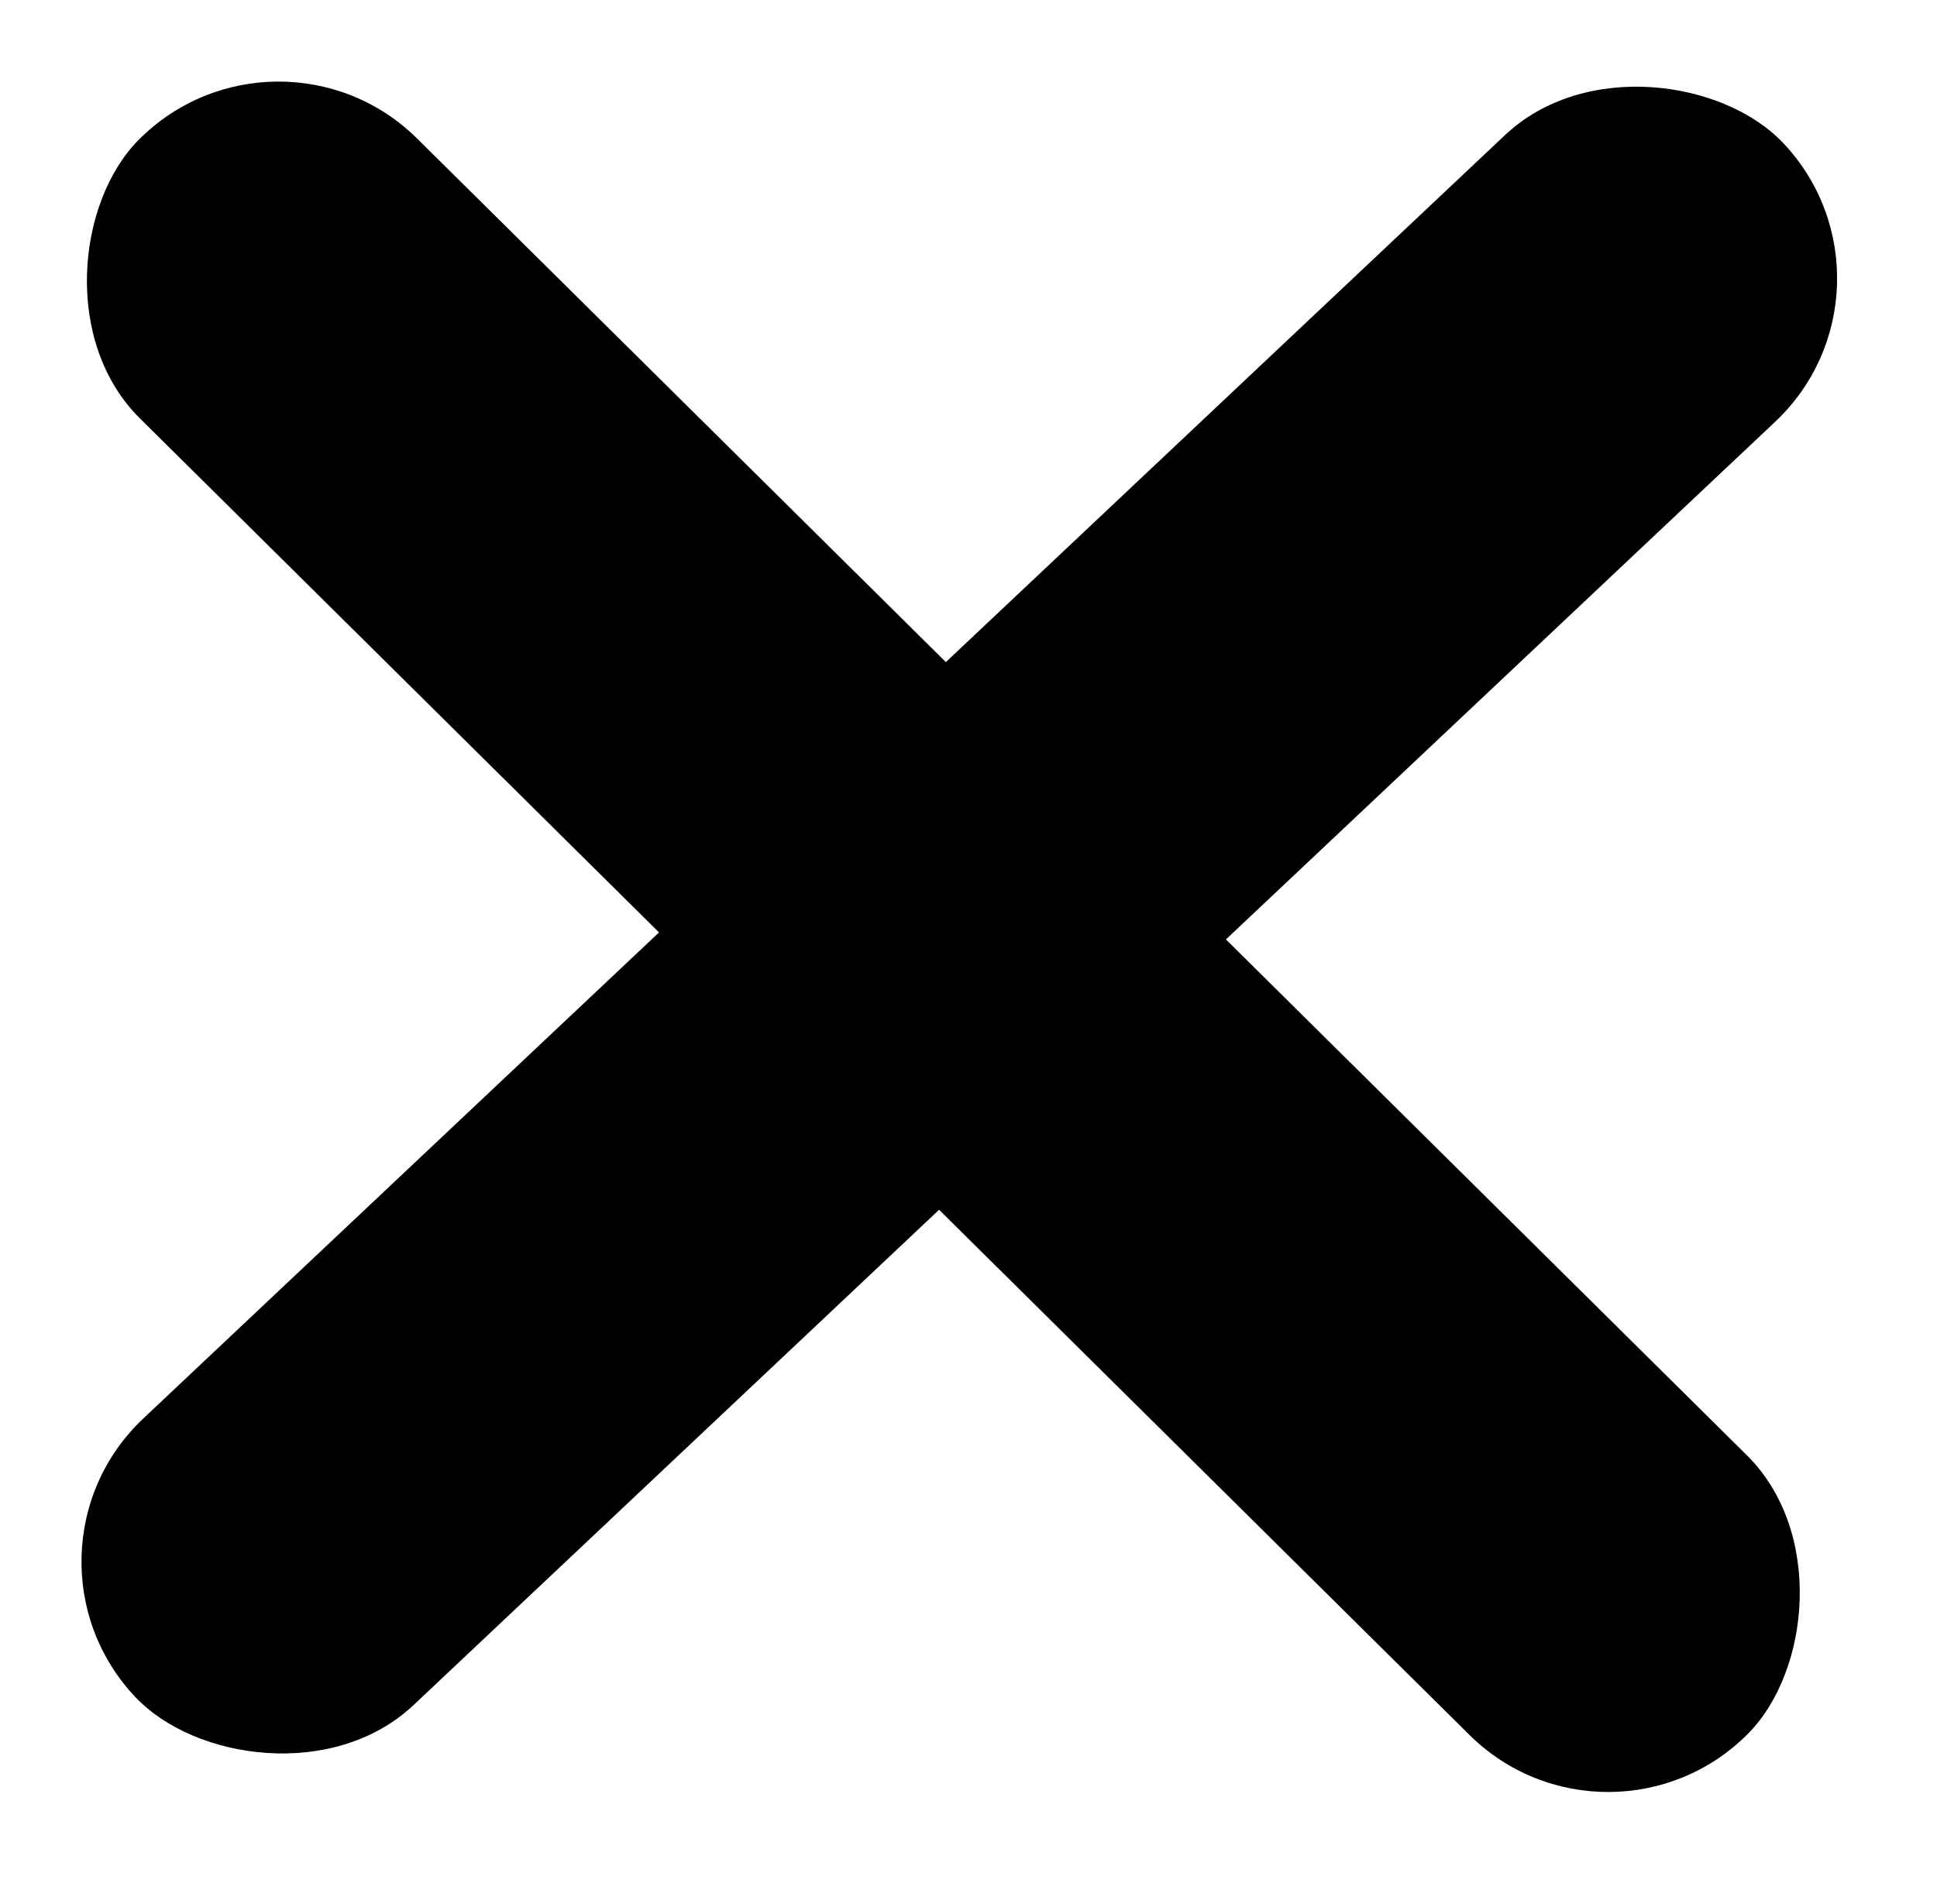 <svg width="59" height="58" viewBox="0 0 59 58" fill="none" xmlns="http://www.w3.org/2000/svg">
<rect x="8.444" width="69" height="12" rx="6" transform="rotate(44.725 8.444 0)" fill="black"/>
<rect x="58.439" y="8.732" width="69" height="12" rx="6" transform="rotate(136.689 58.439 8.732)" fill="black"/>
</svg>
